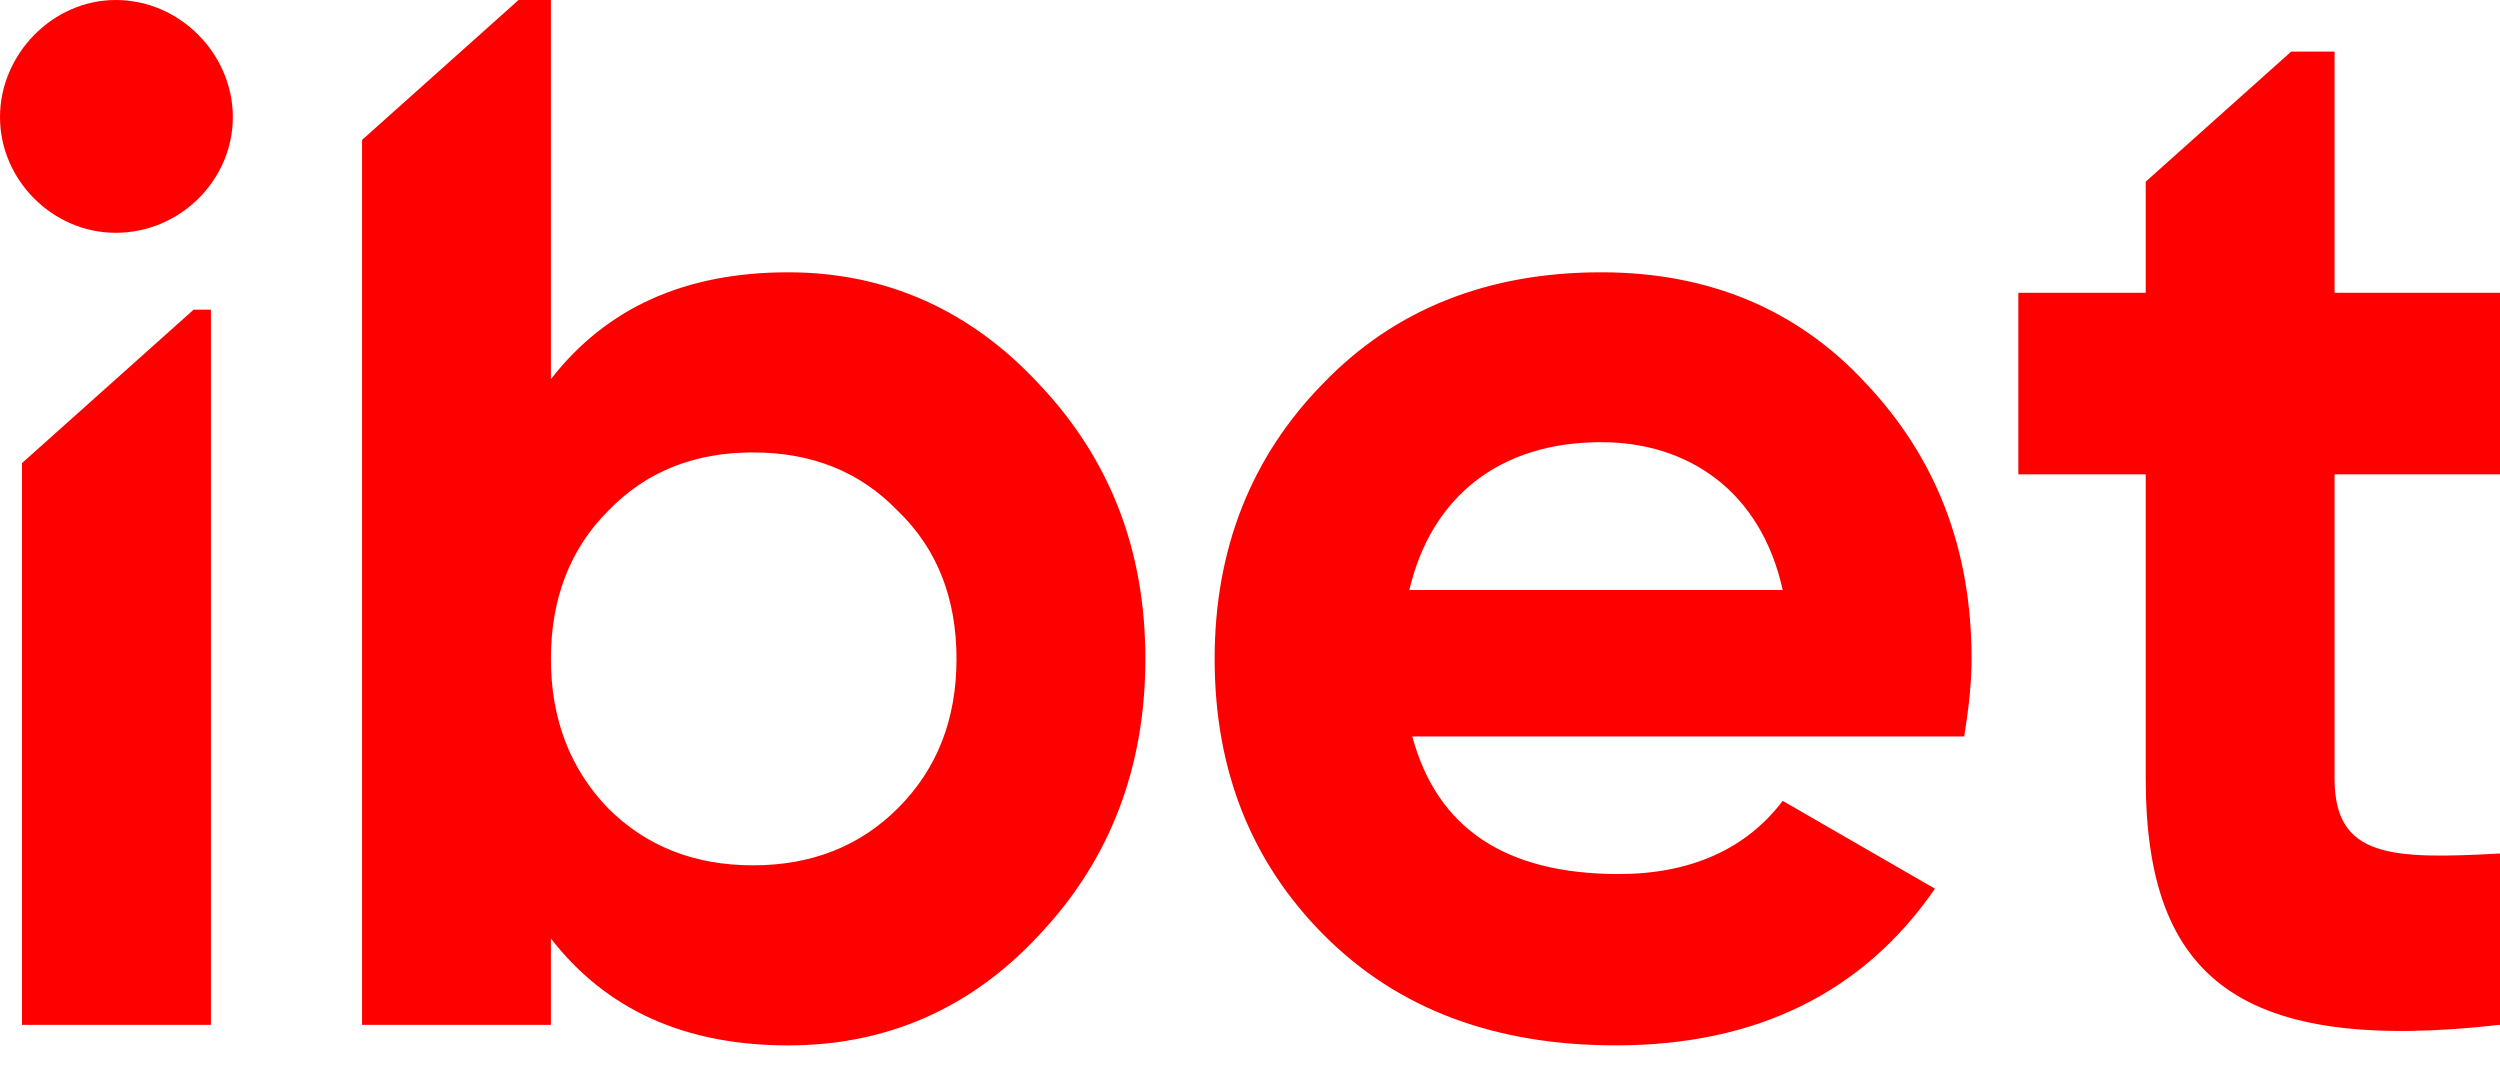 <svg xmlns="http://www.w3.org/2000/svg" width="75" height="32" viewBox="0 0 75 32">
    <path fill="#F00" fill-rule="evenodd" d="M42.28 17.7c.66-2.81 2.724-4.435 5.755-4.435 2.591 0 4.788 1.449 5.446 4.435h-11.2zm16.647 4.393c.132-.834.22-1.581.22-2.328 0-3.294-1.054-6.018-3.163-8.257-2.064-2.24-4.743-3.339-7.949-3.339-3.383 0-6.193 1.098-8.346 3.339-2.152 2.195-3.25 4.963-3.25 8.257 0 3.338 1.098 6.106 3.294 8.302 2.195 2.196 5.095 3.294 8.74 3.294 4.218 0 7.424-1.581 9.576-4.7l-4.568-2.635c-1.098 1.449-2.768 2.195-4.92 2.195-3.382 0-5.445-1.36-6.193-4.128h16.56zM6.985 3.513C6.985 1.626 5.405 0 3.471 0 1.58 0 0 1.625 0 3.514c0 1.888 1.582 3.47 3.47 3.47 1.934 0 3.515-1.582 3.515-3.47zM75 14.232V8.785h-4.963V1.549h-1.303l-4.362 3.9v3.336H60.55V14.23h3.822v9.135c0 6.018 2.854 8.259 10.628 7.38v-5.14c-3.25.177-4.963.133-4.963-2.24v-9.135H75zm-48.063 1.097c-1.141-1.185-2.59-1.756-4.348-1.756-1.757 0-3.206.571-4.348 1.756-1.141 1.143-1.714 2.636-1.714 4.437 0 1.8.573 3.295 1.714 4.48 1.142 1.142 2.591 1.714 4.348 1.714 1.758 0 3.207-.572 4.348-1.714 1.187-1.185 1.758-2.68 1.758-4.48 0-1.8-.57-3.294-1.758-4.437zm4.261 12.695c-2.064 2.24-4.612 3.338-7.554 3.338-3.076 0-5.447-1.054-7.117-3.207v2.592h-5.665V4.197L15.557 0h.97v11.375c1.67-2.152 4.041-3.206 7.117-3.206 2.942 0 5.49 1.141 7.554 3.382 2.11 2.24 3.163 4.963 3.163 8.214 0 3.25-1.054 6.018-3.163 8.258zM5.808 9.29h.519v21.456H.66V13.893L5.808 9.29z"/>
</svg>
